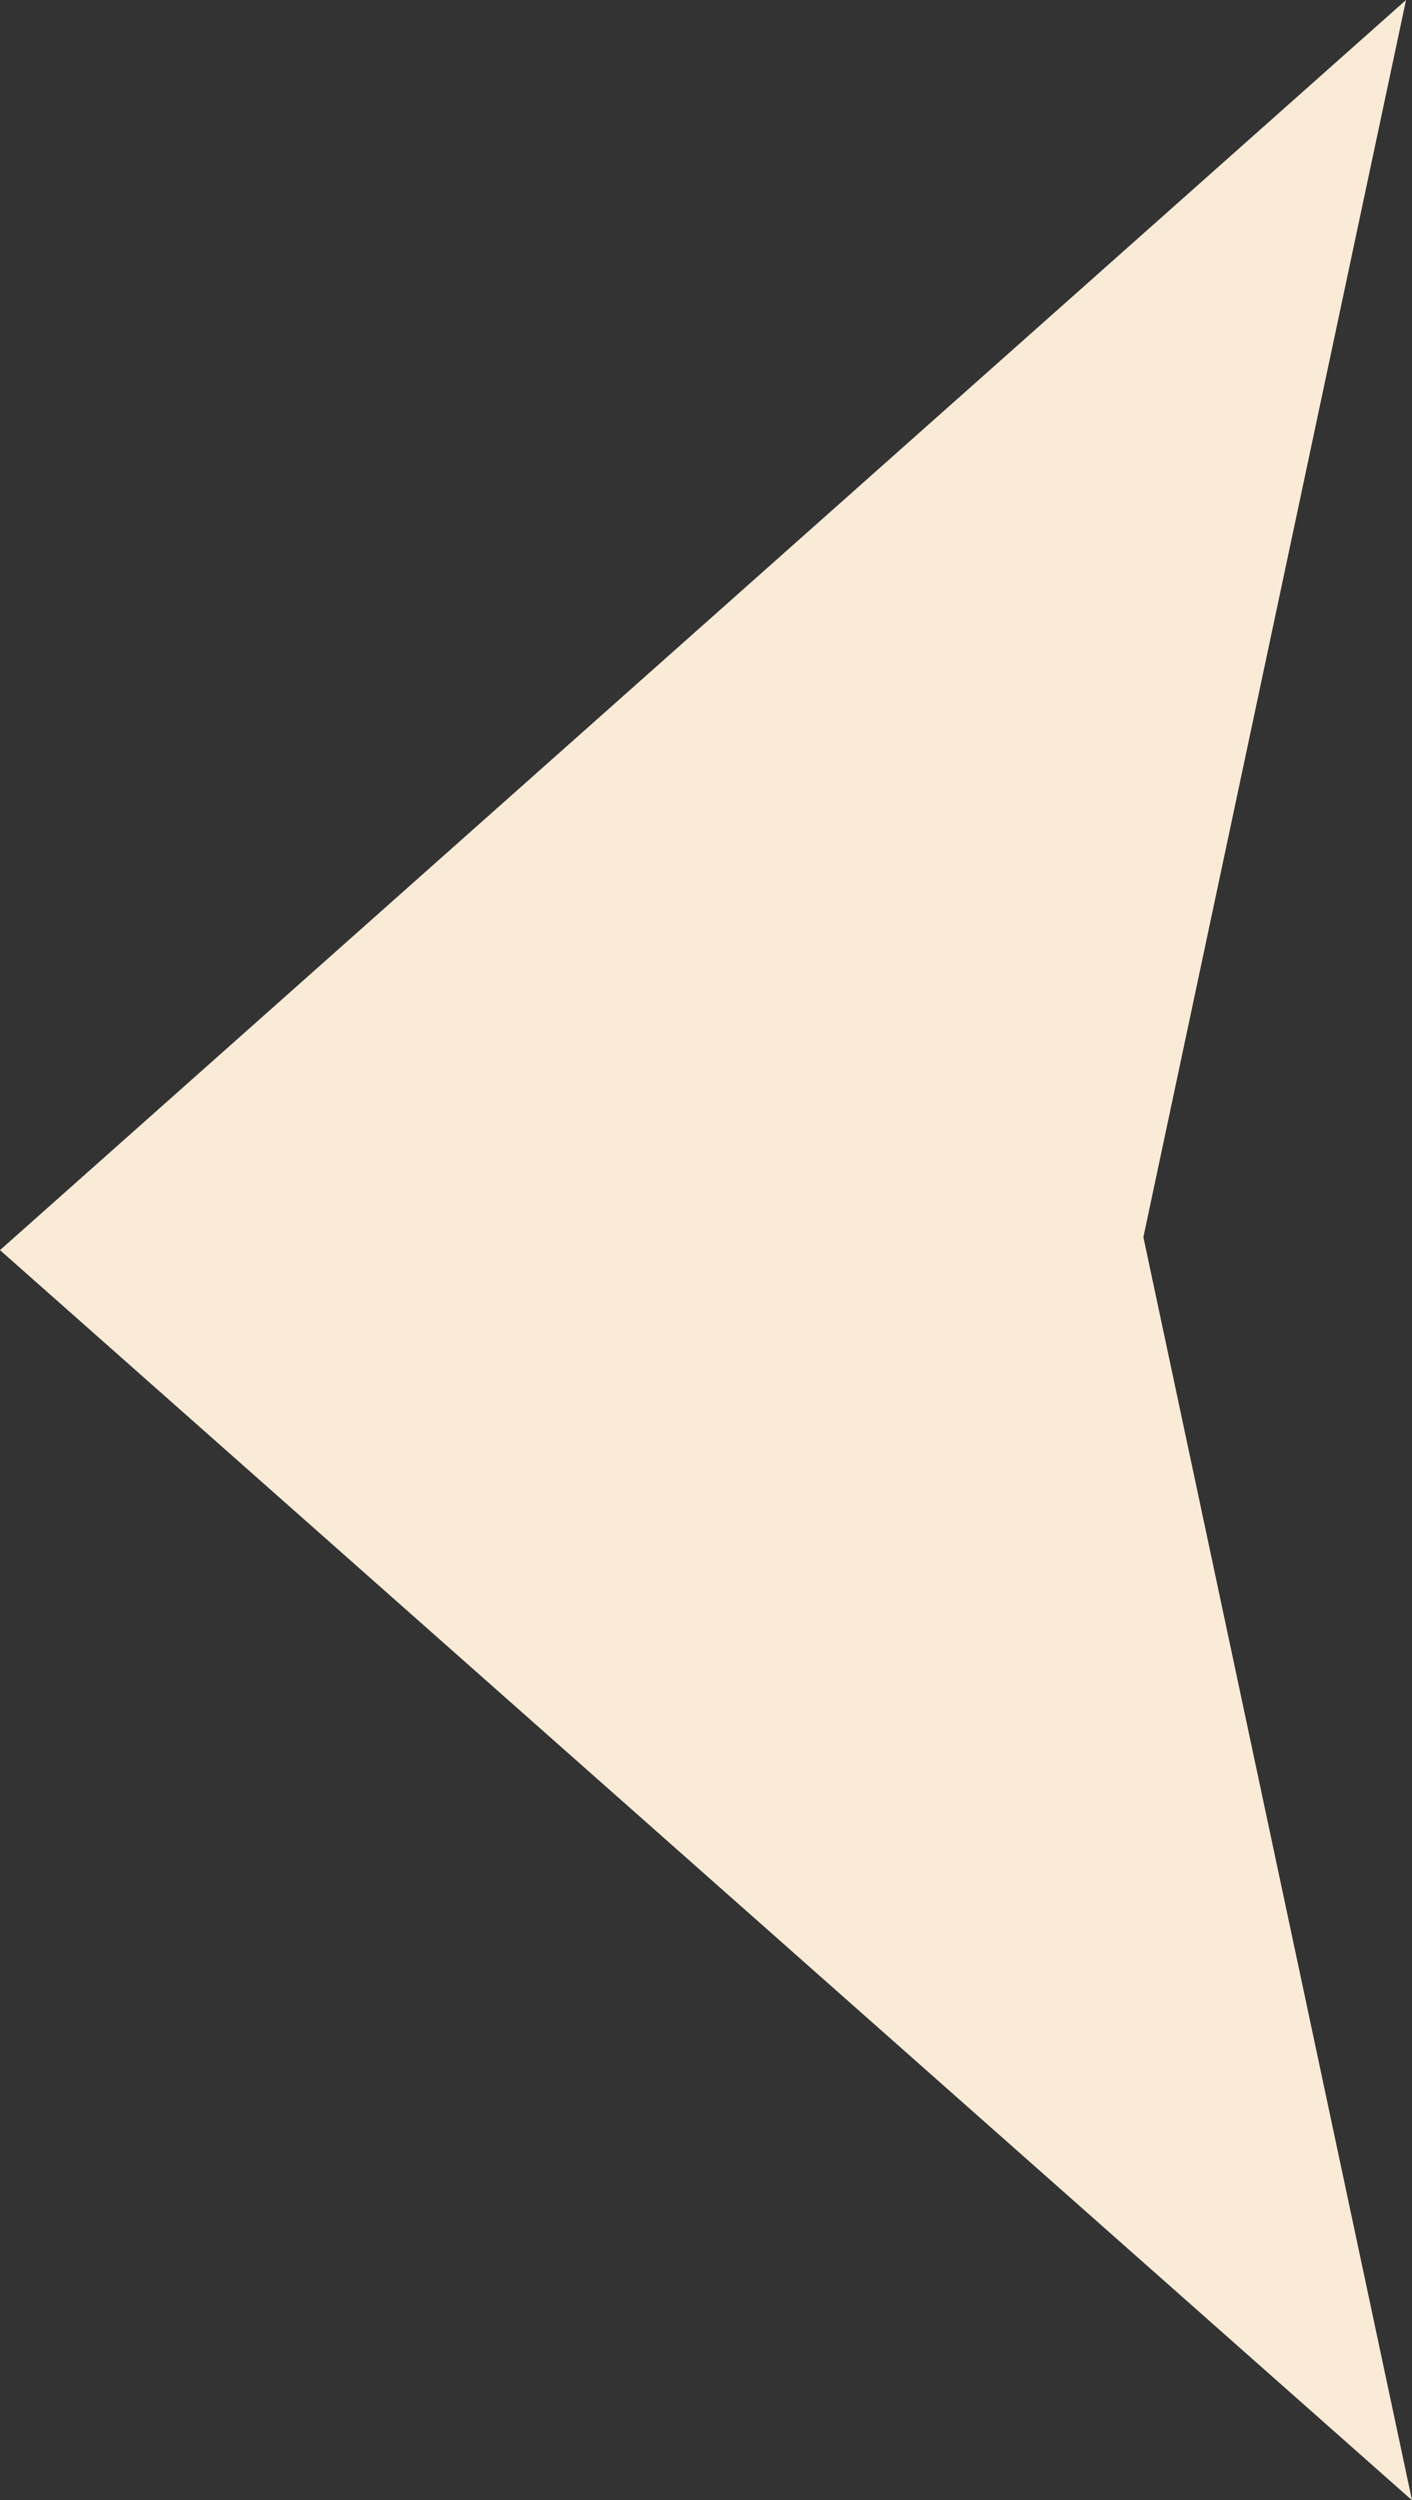 <?xml version="1.0" encoding="UTF-8"?><svg fill="antiquewhite" id="Ebene_1" xmlns="http://www.w3.org/2000/svg" viewBox="0 0 30.72 54.38"><rect x="0" y="0" width="30.72" height="54.38" fill="#333333" stroke="none"/><defs><style>.cls-1{stroke-width:0px;}</style></defs><polyline class="cls-1" points="30.72 54.38 24.87 26.88 24.75 27.5 30.59 0 0 27.19 30.72 54.38"/></svg>